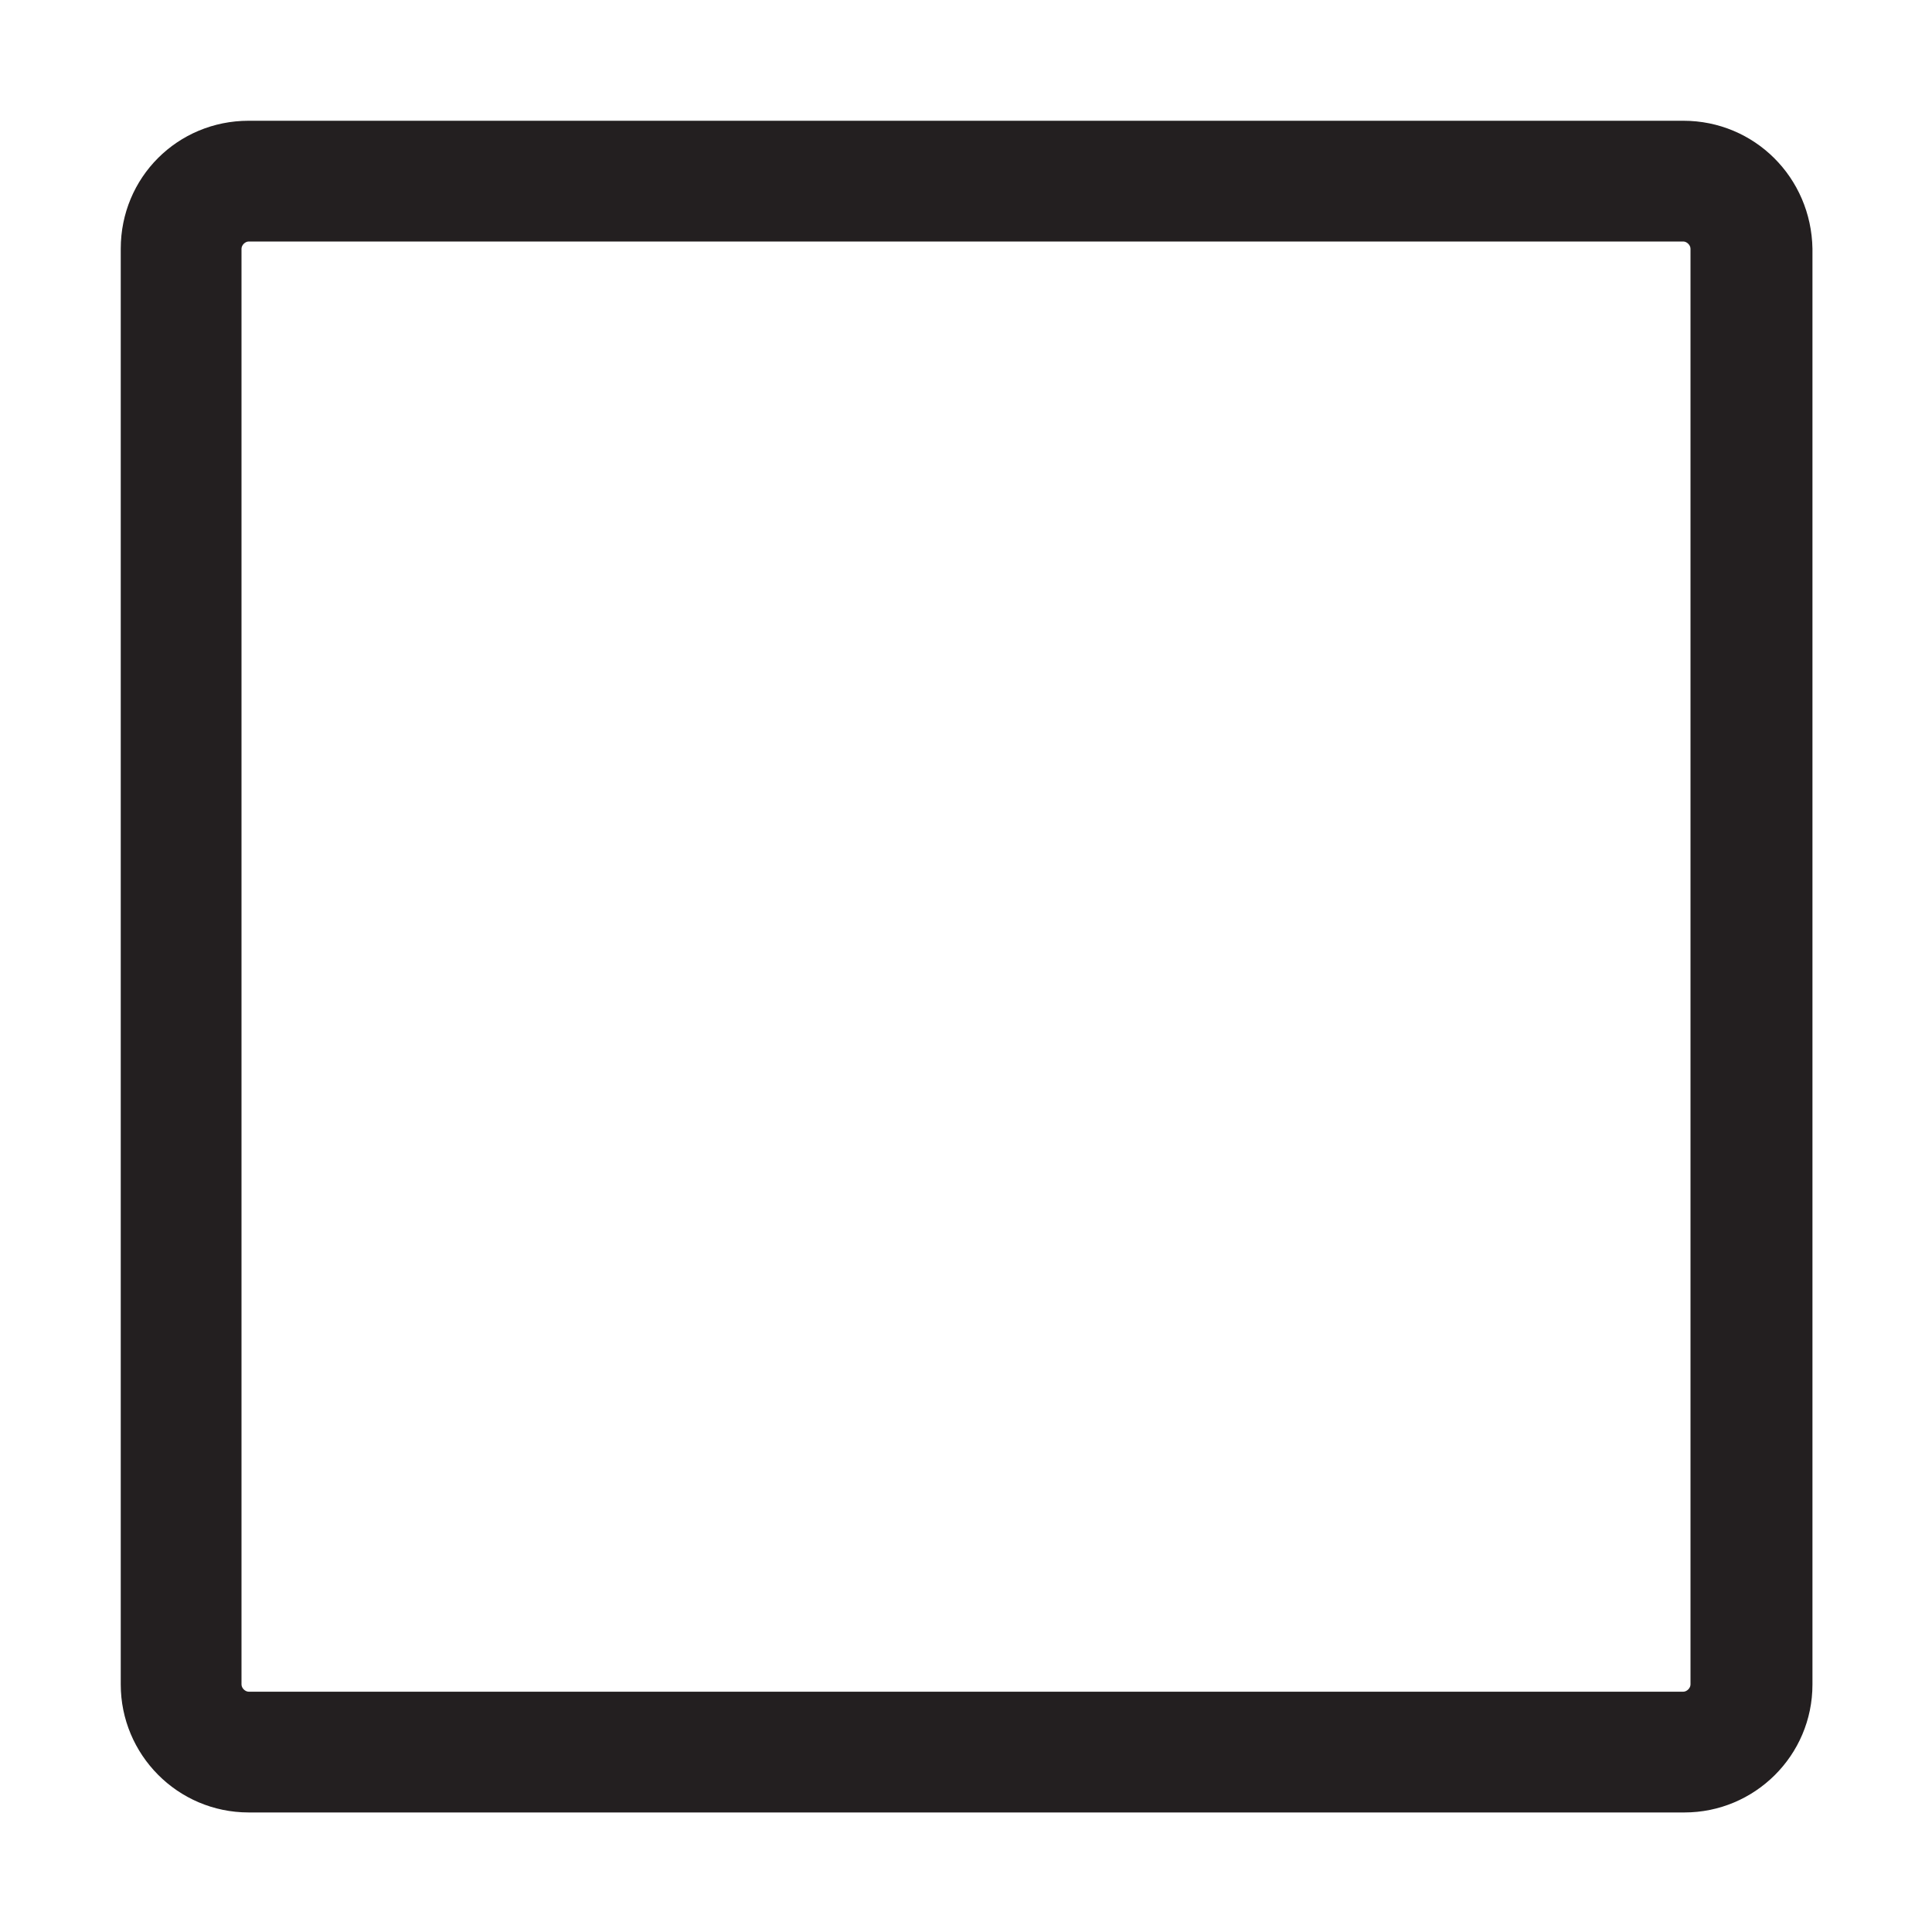 <?xml version="1.0" encoding="utf-8"?>
<!-- Generator: Adobe Illustrator 21.0.0, SVG Export Plug-In . SVG Version: 6.00 Build 0)  -->
<svg version="1.1" id="Layer_1" xmlns="http://www.w3.org/2000/svg" xmlns:xlink="http://www.w3.org/1999/xlink" x="0px" y="0px"
	 viewBox="0 0 160 160" style="enable-background:new 0 0 160 160;" xml:space="preserve">
<style type="text/css">
	.st0{fill:#231F20;}
</style>
<g>
	<path class="st0" d="M139.4,20c0.3,0,0.6,0.3,0.6,0.6v118.9c0,0.3-0.3,0.6-0.6,0.6H20.6c-0.3,0-0.6-0.3-0.6-0.6V20.6
		c0-0.3,0.3-0.6,0.6-0.6H139.4 M139.4,10H20.6C14.7,10,10,14.7,10,20.6v118.9c0,5.8,4.7,10.6,10.6,10.6h118.9
		c5.8,0,10.6-4.7,10.6-10.6V20.6C150,14.7,145.3,10,139.4,10L139.4,10z"/>
</g>
</svg>
